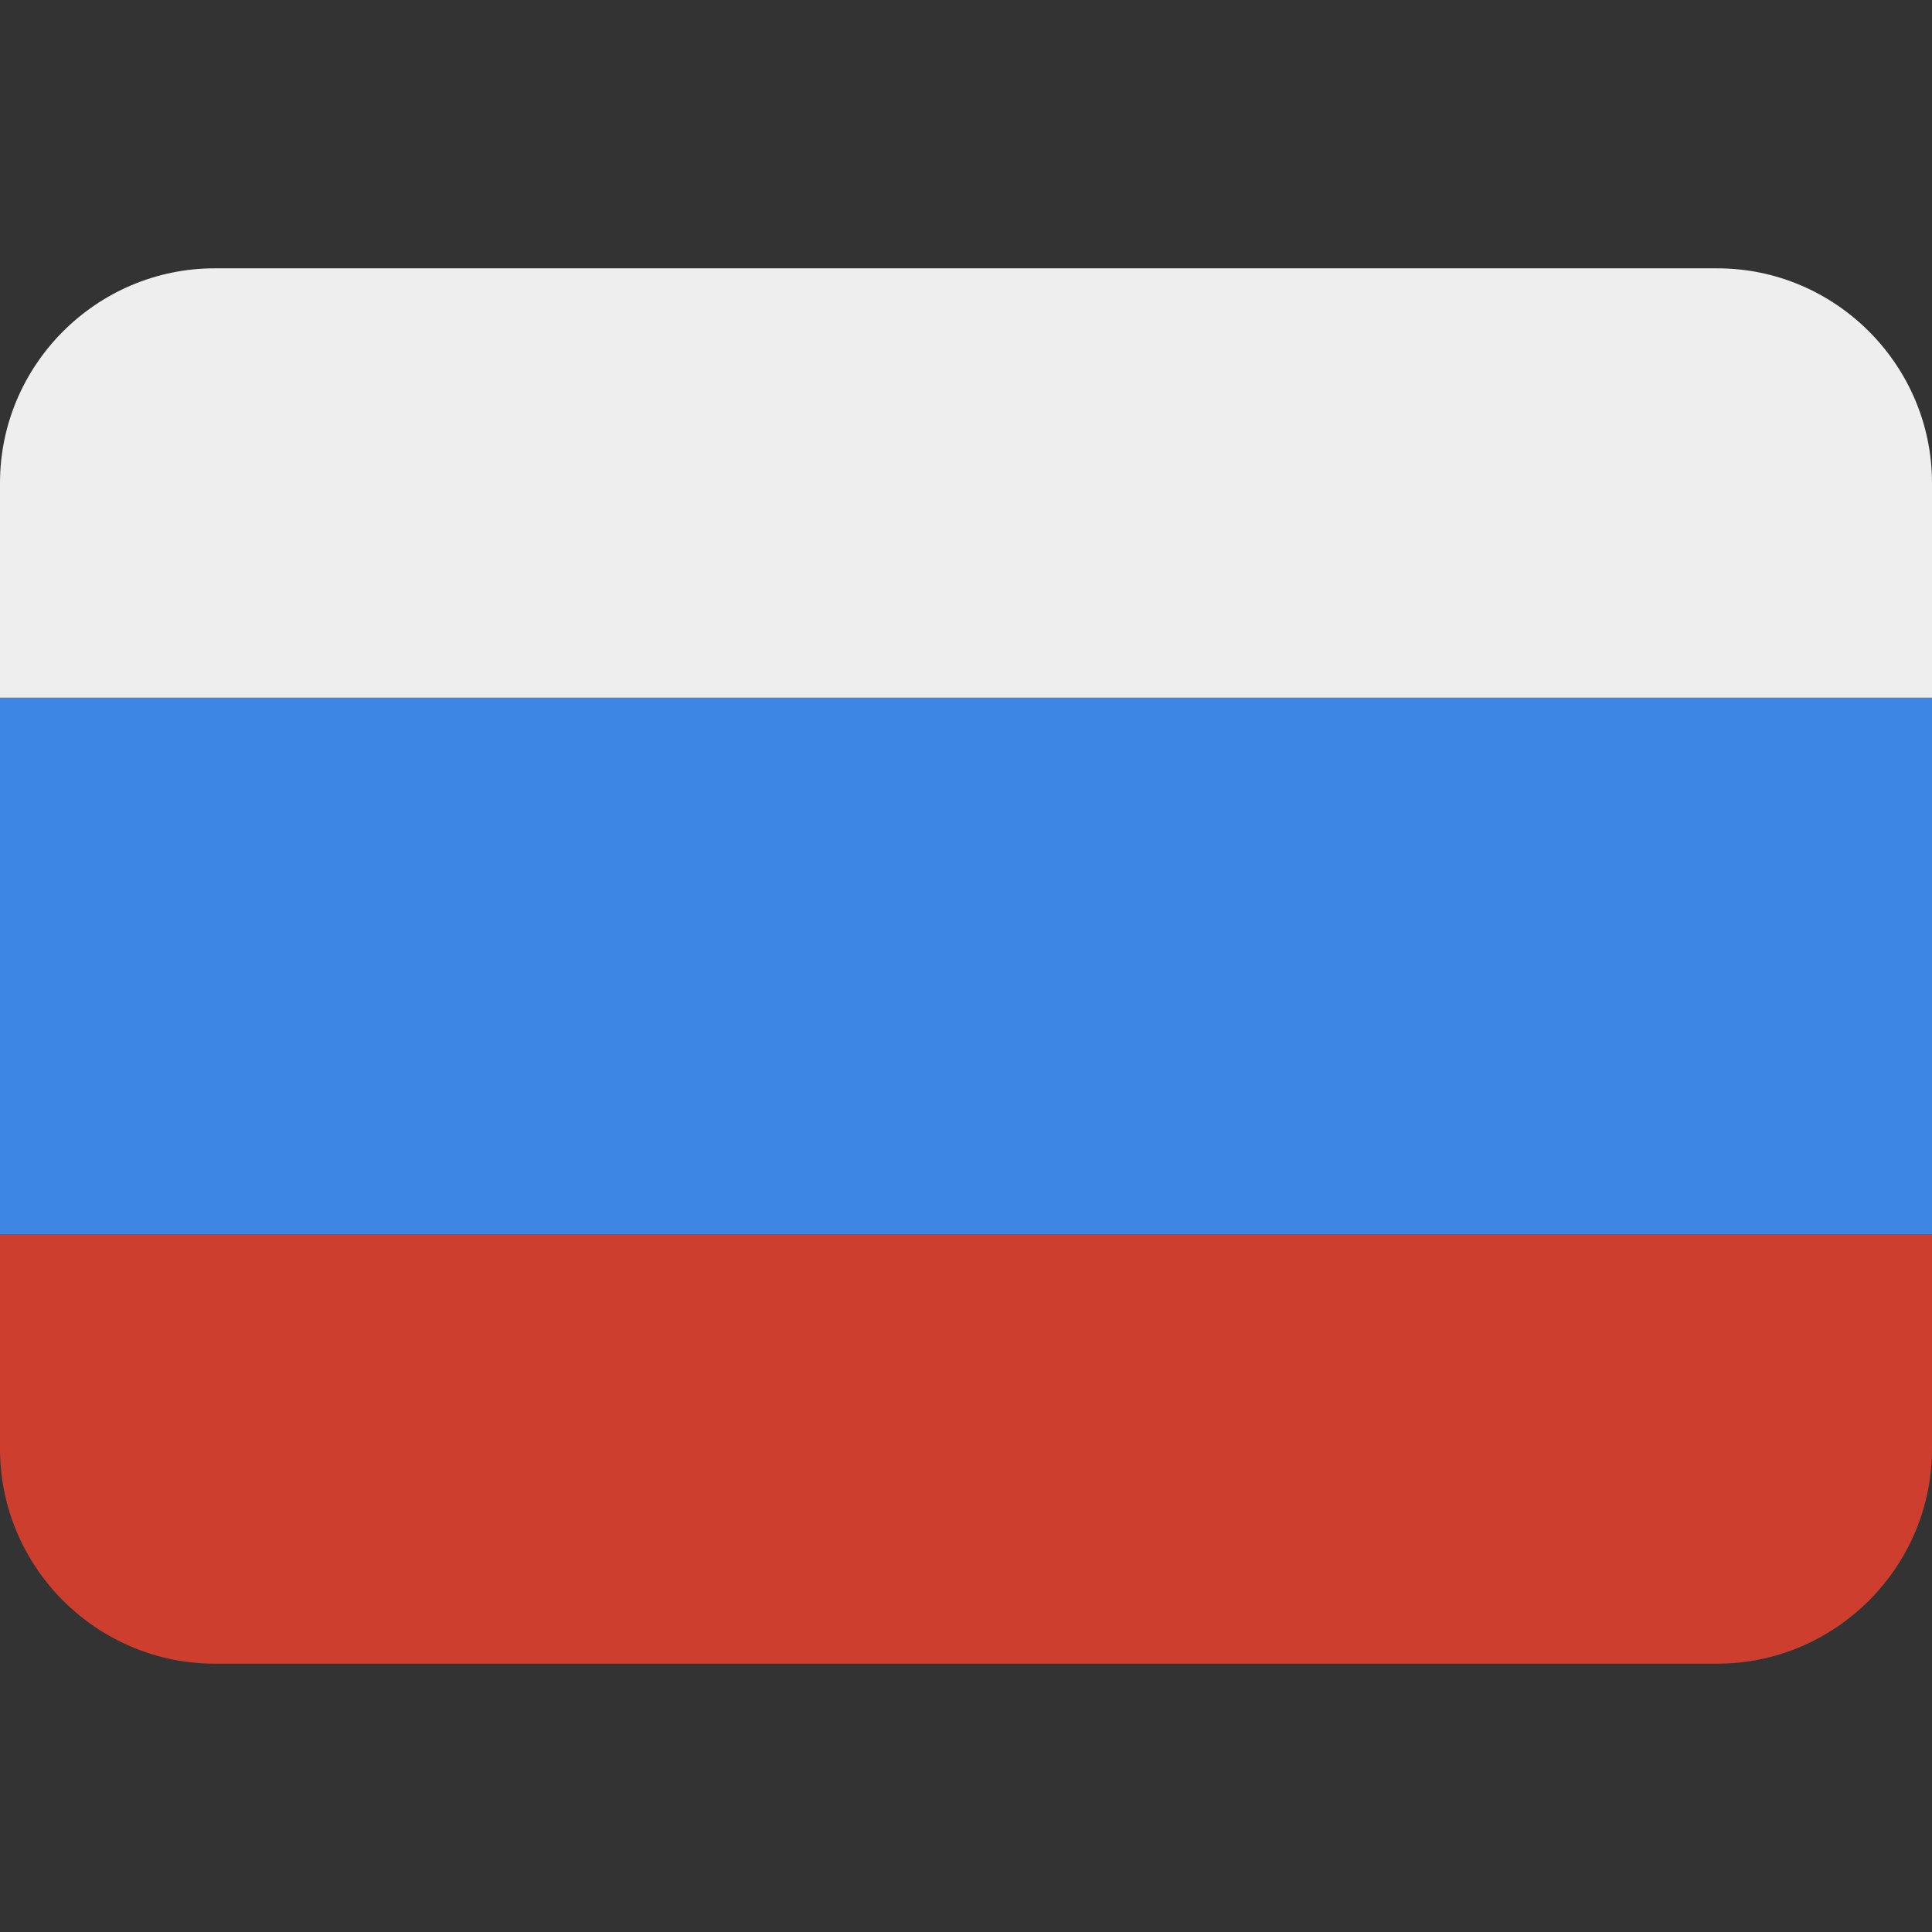 <svg version="1.2" xmlns="http://www.w3.org/2000/svg" viewBox="0 0 36 36" width="128" height="128">
	<rect x="0" y="0" width="36" height="36" fill="#333333" stroke="none"/>
	<title>russia-svg</title>
	<style>
		.s0 { fill: #cd3e2e } 
		.s1 { fill: #3d86e3 } 
		.s2 { fill: #eeeeee } 
	</style>
	<path id="Layer" class="s0" d="m36 27c0 2.2-1.8 4-4 4h-28c-2.2 0-4-1.8-4-4v-4h36z"/>
	<path id="Layer" class="s1" d="m0 13h36v10h-36z"/>
	<path id="Layer" class="s2" d="m32 5h-28c-2.2 0-4 1.8-4 4v4h36v-4c0-2.2-1.8-4-4-4z"/>
</svg>